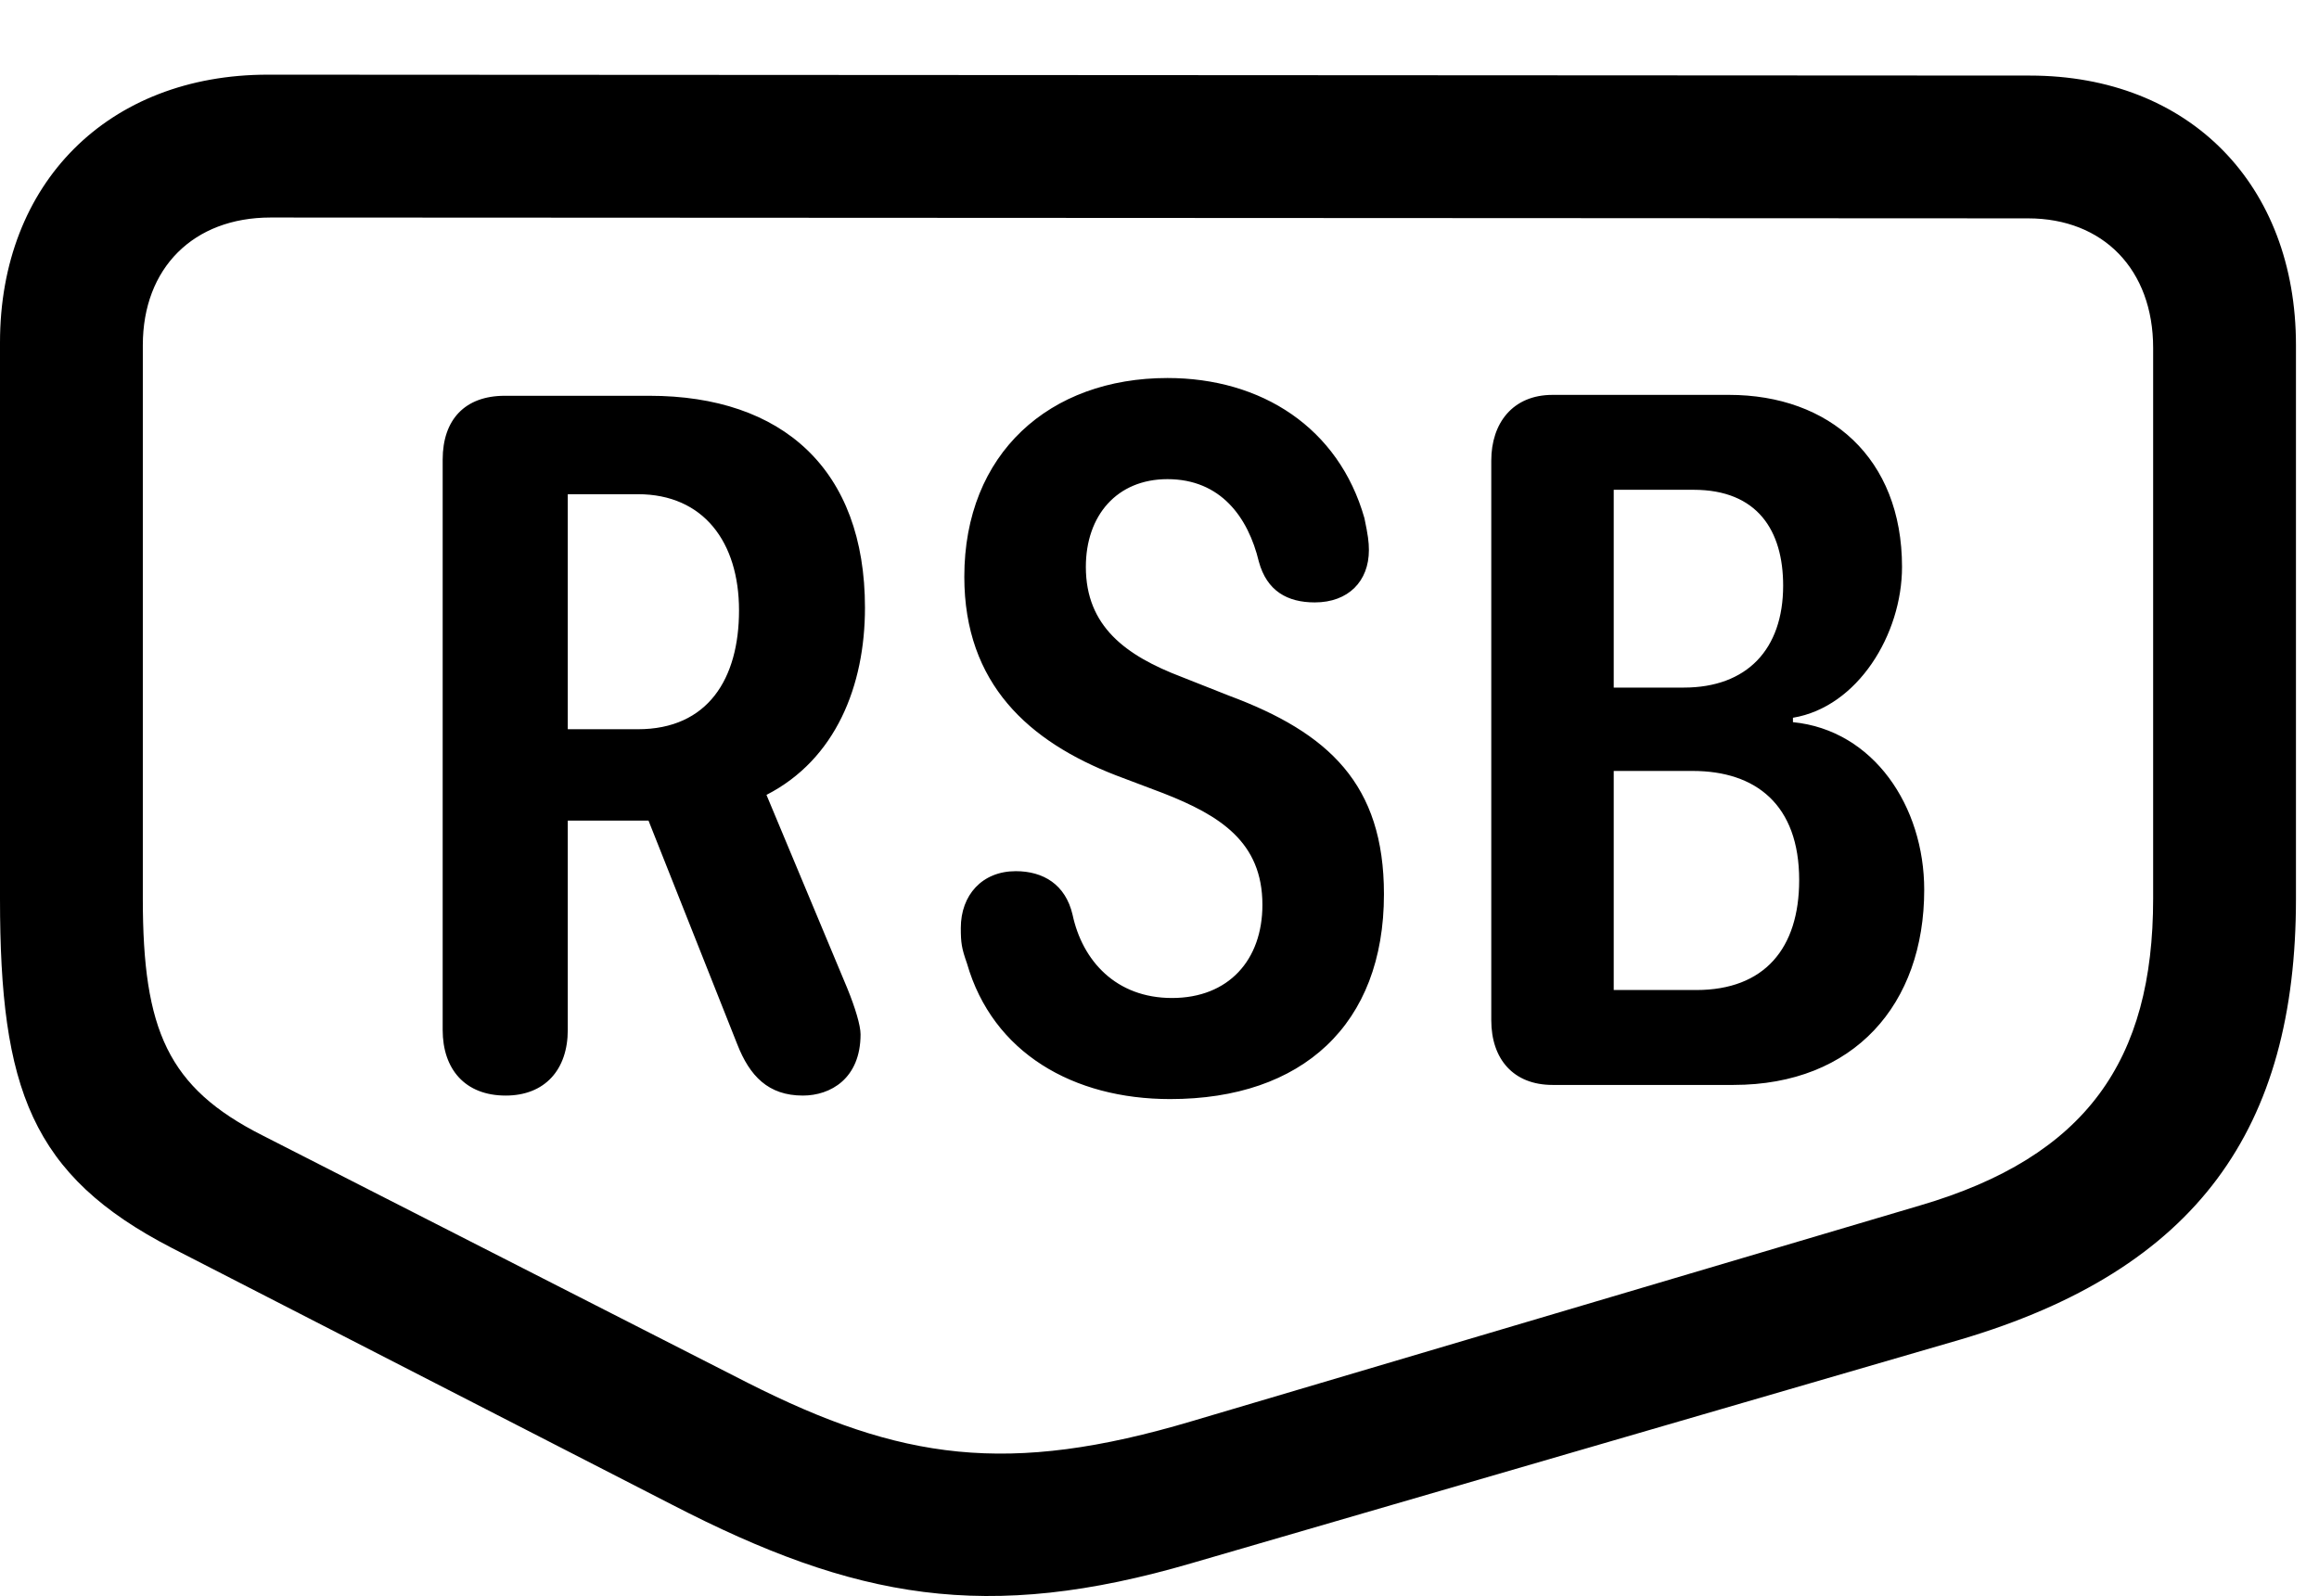 <svg version="1.1" xmlns="http://www.w3.org/2000/svg" xmlns:xlink="http://www.w3.org/1999/xlink" viewBox="0 0 35.738 24.602">
 <g>
  
  <path d="M0 13.853C0 16.779 0.479 18.118 2.652 19.239L10.35 23.191C13.18 24.654 15.203 25.023 18.375 24.093L30.215 20.648C33.865 19.567 35.383 17.394 35.383 13.853L35.383 5.321C35.383 2.847 33.742 1.165 31.281 1.165L4.129 1.151C1.668 1.151 0 2.819 0 5.28ZM2.201 13.853L2.201 5.321C2.201 4.132 2.98 3.353 4.17 3.353L31.254 3.366C32.416 3.366 33.182 4.159 33.182 5.362L33.182 13.853C33.182 16.341 32.156 17.831 29.586 18.583L18.375 21.905C15.531 22.753 13.877 22.507 11.525 21.317L4.047 17.503C2.584 16.765 2.201 15.876 2.201 13.853Z" style="fill:hsl(0 0 0/0.85)"></path>
  <path d="M7.793 16.888C8.395 16.888 8.75 16.491 8.75 15.876L8.75 12.649L9.994 12.649L11.361 16.095C11.553 16.587 11.84 16.888 12.373 16.888C12.797 16.888 13.262 16.628 13.262 15.944C13.262 15.808 13.18 15.534 13.057 15.233L11.812 12.253C12.879 11.706 13.33 10.571 13.33 9.368C13.33 7.235 12.059 6.101 10.008 6.101L7.779 6.101C7.164 6.101 6.822 6.47 6.822 7.085L6.822 15.876C6.822 16.478 7.164 16.888 7.793 16.888ZM8.75 11.241L8.75 7.618L9.83 7.618C10.842 7.618 11.389 8.357 11.389 9.409C11.389 10.462 10.91 11.241 9.83 11.241ZM18.033 16.942C20.07 16.942 21.328 15.794 21.328 13.784C21.328 12.089 20.48 11.296 18.936 10.722L18.211 10.435C17.35 10.107 16.734 9.655 16.734 8.739C16.734 7.946 17.213 7.386 17.992 7.386C18.812 7.386 19.236 7.974 19.4 8.657C19.523 9.109 19.838 9.286 20.262 9.286C20.781 9.286 21.096 8.958 21.096 8.48C21.096 8.357 21.082 8.247 21.027 7.987C20.631 6.593 19.441 5.827 17.992 5.827C16.174 5.827 14.861 6.989 14.861 8.89C14.861 10.544 15.859 11.433 17.199 11.952L17.924 12.226C18.799 12.568 19.455 12.978 19.455 13.948C19.455 14.796 18.936 15.384 18.061 15.384C17.199 15.384 16.68 14.81 16.529 14.099C16.42 13.634 16.078 13.429 15.654 13.429C15.135 13.429 14.807 13.798 14.807 14.304C14.807 14.536 14.82 14.618 14.902 14.851C15.299 16.232 16.543 16.942 18.033 16.942ZM23.926 16.724L26.715 16.724C28.574 16.724 29.654 15.48 29.654 13.716C29.654 12.431 28.875 11.255 27.631 11.132L27.631 11.064C28.629 10.899 29.312 9.778 29.312 8.739C29.312 7.058 28.191 6.087 26.646 6.087L23.926 6.087C23.311 6.087 22.982 6.525 22.982 7.099L22.982 15.726C22.982 16.327 23.324 16.724 23.926 16.724ZM24.869 10.599L24.869 7.55L26.1 7.55C27.084 7.55 27.48 8.179 27.48 9.027C27.48 10.011 26.92 10.599 25.949 10.599ZM24.869 15.261L24.869 11.884L26.086 11.884C27.057 11.884 27.727 12.403 27.727 13.566C27.727 14.618 27.193 15.261 26.141 15.261Z" style="fill:hsl(0 0 0/0.85)"></path>
 </g>
</svg>